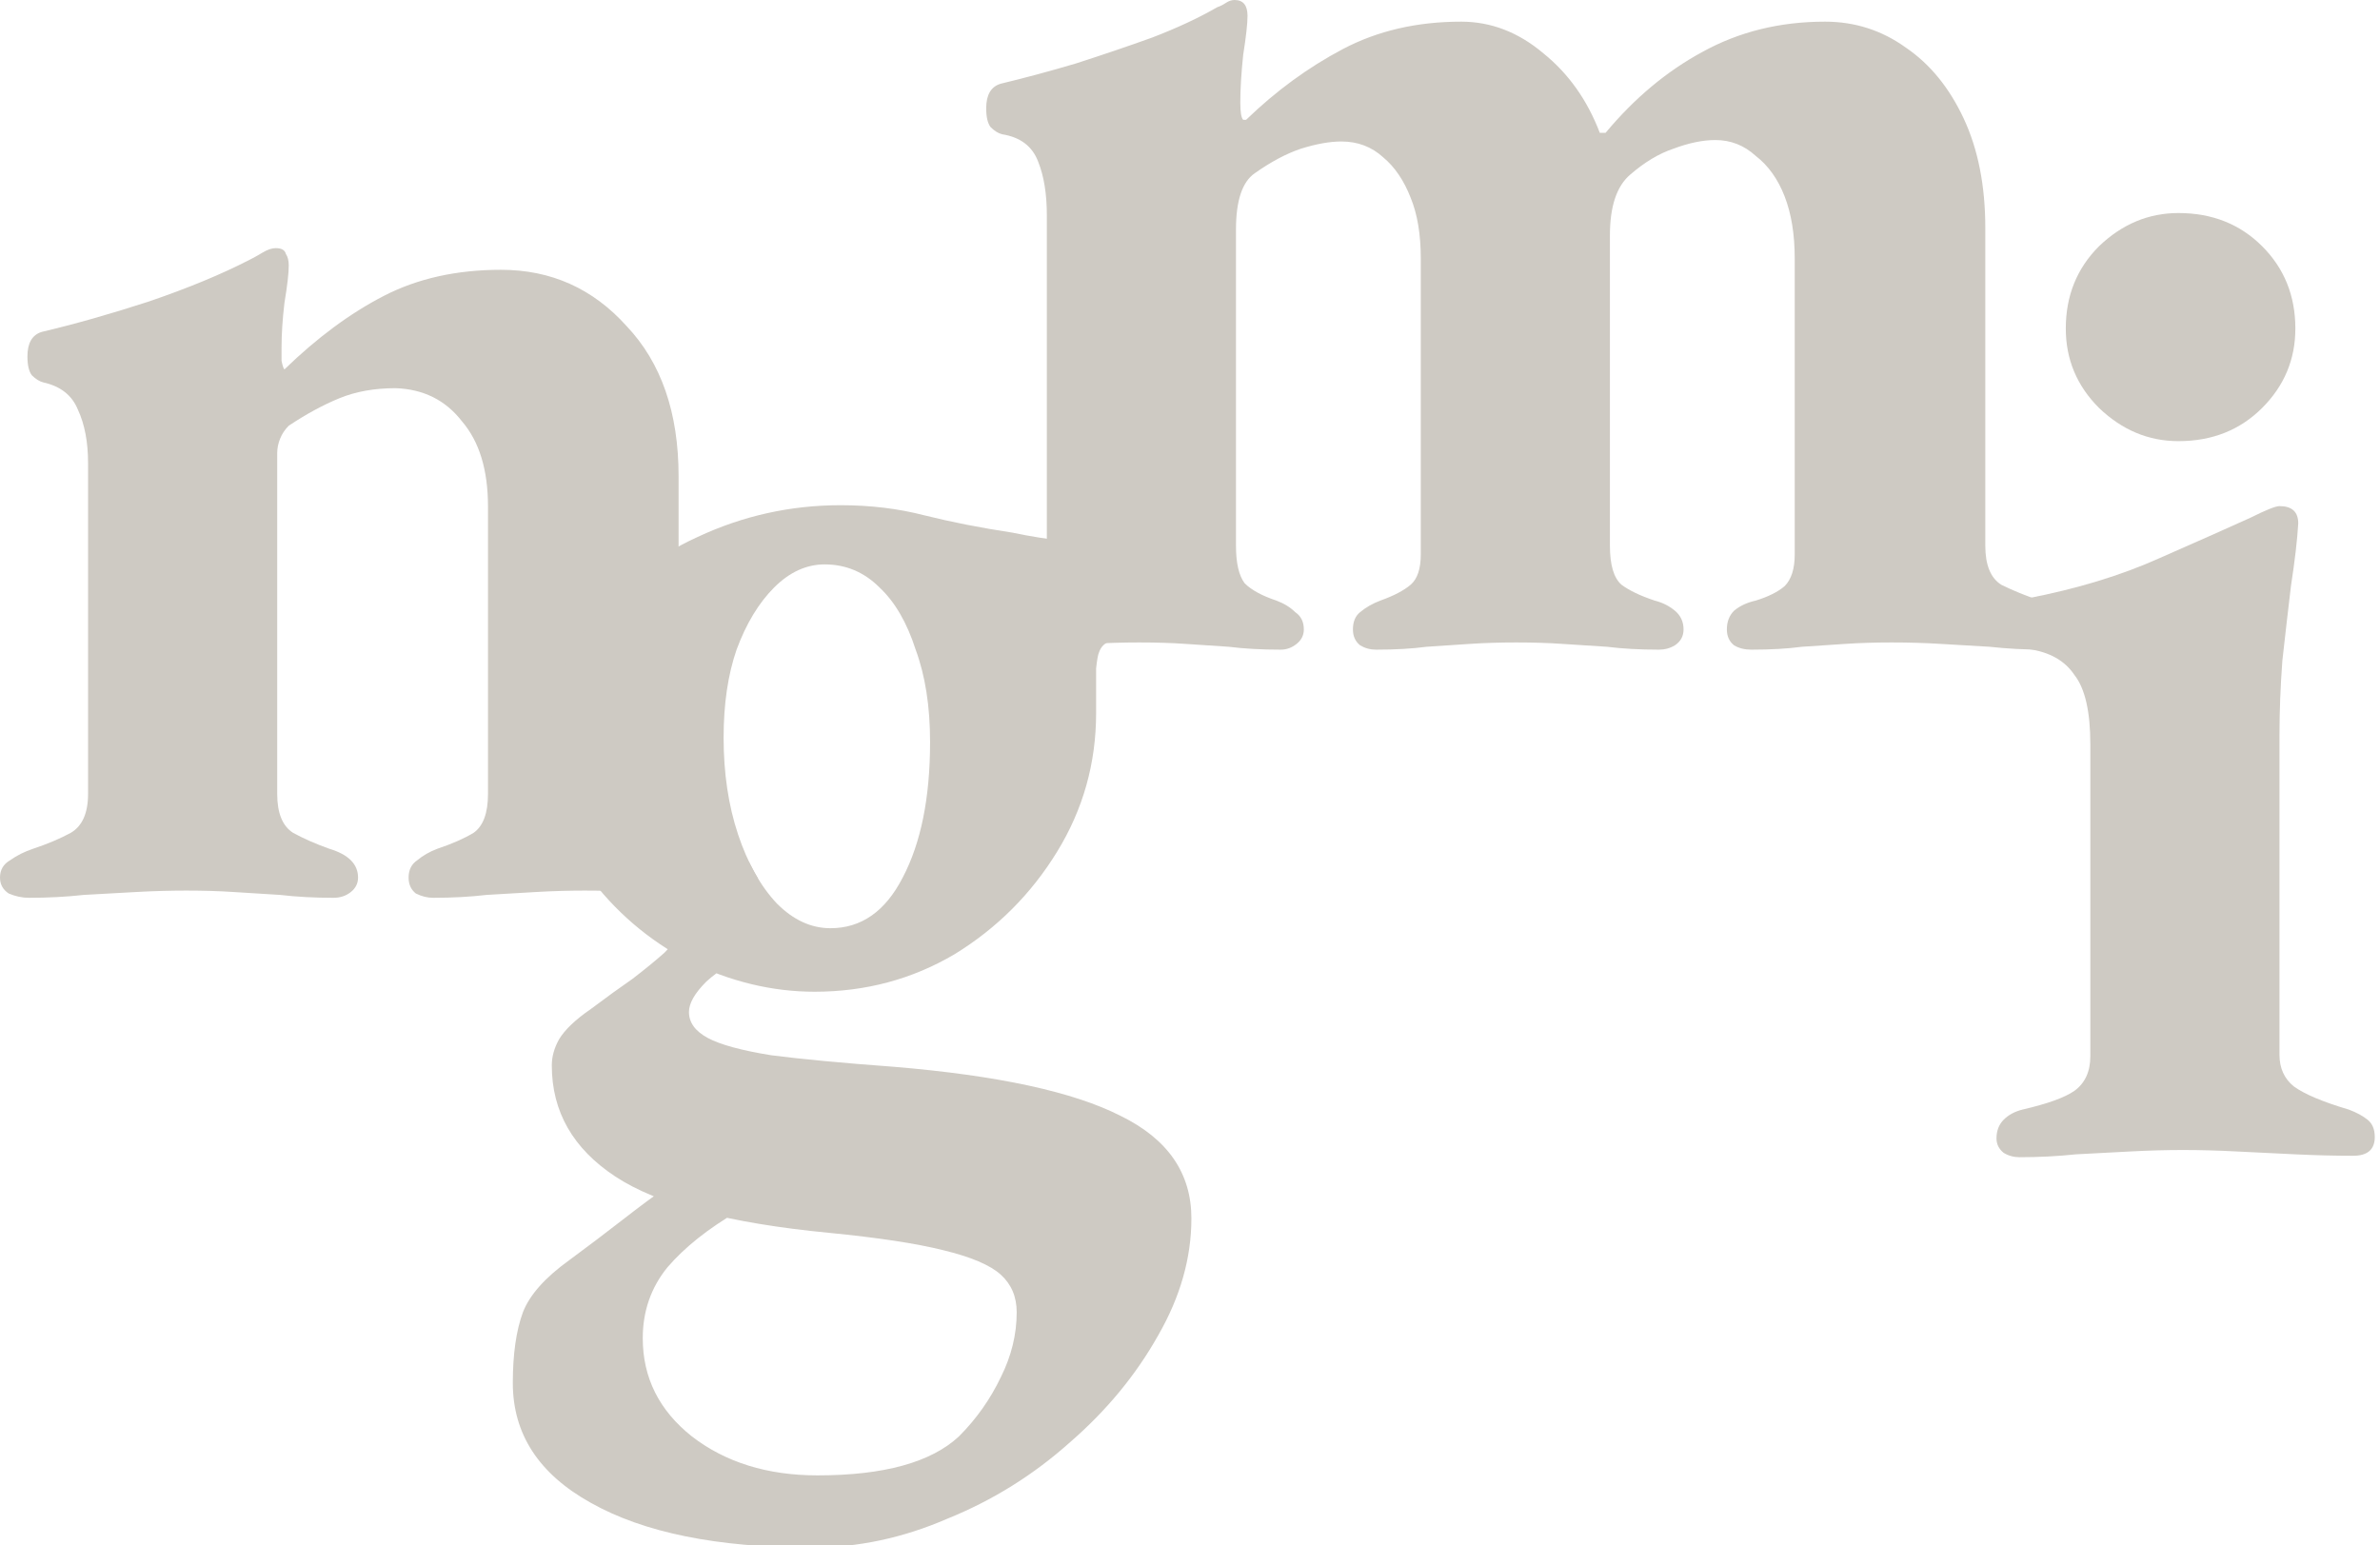 <svg width="211" height="137" viewBox="0 0 211 137" fill="none" xmlns="http://www.w3.org/2000/svg">
<path d="M2.56 79.6C1.963 79.6 1.365 79.472 0.768 79.216C0.256 78.875 0 78.405 0 77.808C0 77.125 0.299 76.613 0.896 76.272C1.493 75.845 2.176 75.504 2.944 75.248C4.224 74.821 5.333 74.352 6.272 73.84C7.296 73.243 7.808 72.091 7.808 70.384V41.072C7.808 39.195 7.509 37.616 6.912 36.336C6.4 35.056 5.376 34.245 3.84 33.904C3.499 33.819 3.157 33.605 2.816 33.264C2.56 32.923 2.432 32.368 2.432 31.6C2.432 30.405 2.859 29.68 3.712 29.424C6.613 28.741 9.771 27.845 13.184 26.736C16.683 25.541 19.669 24.304 22.144 23.024C22.485 22.853 22.869 22.64 23.296 22.384C23.723 22.128 24.107 22 24.448 22C24.96 22 25.259 22.171 25.344 22.512C25.515 22.768 25.6 23.109 25.6 23.536C25.6 24.219 25.472 25.328 25.216 26.864C25.045 28.315 24.96 29.637 24.96 30.832C24.96 31.173 24.96 31.557 24.96 31.984C25.045 32.411 25.131 32.667 25.216 32.752C28.117 29.936 31.061 27.76 34.048 26.224C37.035 24.688 40.491 23.92 44.416 23.92C48.853 23.92 52.565 25.584 55.552 28.912C58.624 32.155 60.16 36.592 60.16 42.224V70.384C60.16 72.091 60.629 73.243 61.568 73.84C62.592 74.352 63.744 74.821 65.024 75.248C65.707 75.504 65.937 76.073 66.449 76.5C66.701 77 66.84 77.259 67.159 77.816C67.159 78.413 67.328 78.875 66.816 79.216C66.389 79.472 65.92 79.6 65.408 79.6C63.701 79.6 62.08 79.515 60.544 79.344C59.093 79.259 57.643 79.173 56.192 79.088C54.827 79.003 53.376 78.96 51.84 78.96C50.389 78.96 48.939 79.003 47.488 79.088C46.037 79.173 44.587 79.259 43.136 79.344C41.685 79.515 40.107 79.6 38.4 79.6C37.888 79.6 37.376 79.472 36.864 79.216C36.437 78.875 36.224 78.405 36.224 77.808C36.224 77.125 36.48 76.613 36.992 76.272C37.504 75.845 38.101 75.504 38.784 75.248C40.064 74.821 41.131 74.352 41.984 73.84C42.837 73.243 43.264 72.091 43.264 70.384V44.912C43.264 41.669 42.496 39.152 40.96 37.36C39.509 35.483 37.547 34.501 35.072 34.416C33.195 34.416 31.531 34.715 30.08 35.312C28.629 35.909 27.136 36.72 25.6 37.744C25.259 38.085 25.003 38.469 24.832 38.896C24.661 39.323 24.576 39.749 24.576 40.176V70.384C24.576 72.091 25.045 73.243 25.984 73.84C26.923 74.352 27.989 74.821 29.184 75.248C30.891 75.76 31.744 76.613 31.744 77.808C31.744 78.32 31.531 78.747 31.104 79.088C30.677 79.429 30.165 79.6 29.568 79.6C27.861 79.6 26.283 79.515 24.832 79.344C23.381 79.259 22.016 79.173 20.736 79.088C19.456 79.003 18.048 78.96 16.512 78.96C15.061 78.96 13.568 79.003 12.032 79.088C10.581 79.173 9.045 79.259 7.424 79.344C5.888 79.515 4.267 79.6 2.56 79.6Z" fill="#CECAC3"/>
<path d="M71.96 137.208C63.597 137.208 57.069 135.885 52.376 133.24C47.768 130.68 45.464 127.139 45.464 122.616C45.464 120.056 45.763 117.965 46.36 116.344C46.957 114.808 48.323 113.272 50.456 111.736C52.077 110.541 53.656 109.347 55.192 108.152C56.728 106.957 58.051 105.976 59.16 105.208L65.432 107.384C62.787 108.92 60.696 110.584 59.16 112.376C57.709 114.168 56.984 116.259 56.984 118.648C56.984 122.147 58.435 125.048 61.336 127.352C64.323 129.656 68.035 130.808 72.472 130.808C78.36 130.808 82.541 129.656 85.016 127.352C86.552 125.816 87.789 124.067 88.728 122.104C89.667 120.227 90.136 118.307 90.136 116.344C90.136 114.979 89.667 113.869 88.728 113.016C87.789 112.163 86.083 111.437 83.608 110.84C81.219 110.243 77.848 109.731 73.496 109.304C64.621 108.451 58.307 106.787 54.552 104.312C50.797 101.837 48.92 98.552 48.92 94.456C48.92 93.688 49.133 92.92 49.56 92.152C50.072 91.299 51.011 90.403 52.376 89.464C53.741 88.44 54.979 87.544 56.088 86.776C57.197 85.923 58.136 85.155 58.904 84.472C59.672 83.704 60.184 83.021 60.44 82.424L66.84 84.6C65.133 85.197 63.725 86.008 62.616 87.032C61.592 88.056 61.08 88.952 61.08 89.72C61.08 90.659 61.635 91.427 62.744 92.024C63.853 92.621 65.731 93.133 68.376 93.56C71.021 93.901 74.648 94.243 79.256 94.584C88.472 95.352 95.171 96.803 99.352 98.936C103.533 100.984 105.624 104.013 105.624 108.024C105.624 111.523 104.643 114.979 102.68 118.392C100.717 121.891 98.115 125.048 94.872 127.864C91.629 130.765 88.003 133.027 83.992 134.648C80.067 136.355 76.056 137.208 71.96 137.208ZM73.624 82.296C76.355 82.296 78.488 80.803 80.024 77.816C81.645 74.744 82.456 70.733 82.456 65.784C82.456 62.627 82.029 59.896 81.176 57.592C80.408 55.203 79.341 53.368 77.976 52.088C76.611 50.723 74.989 50.04 73.112 50.04C71.491 50.04 69.997 50.723 68.632 52.088C67.267 53.453 66.157 55.288 65.304 57.592C64.536 59.811 64.152 62.413 64.152 65.4C64.152 68.557 64.579 71.416 65.432 73.976C66.285 76.536 67.437 78.584 68.888 80.12C70.339 81.571 71.917 82.296 73.624 82.296ZM72.216 87.928C68.461 87.928 64.749 87.032 61.08 85.24C57.496 83.363 54.509 80.803 52.12 77.56C49.816 74.317 48.664 70.691 48.664 66.68C48.664 62.413 49.859 58.616 52.248 55.288C54.723 51.96 57.923 49.4 61.848 47.608C65.859 45.731 70.083 44.792 74.52 44.792C77.165 44.792 79.64 45.091 81.944 45.688C84.333 46.285 86.936 46.797 89.752 47.224C91.373 47.565 92.995 47.821 94.616 47.992C96.237 48.163 98.029 48.248 99.992 48.248C101.272 48.248 102.552 48.205 103.832 48.12C105.112 47.949 106.179 47.864 107.032 47.864C108.397 47.864 109.08 48.803 109.08 50.68C109.08 52.301 108.525 53.837 107.416 55.288C106.904 55.885 106.349 56.184 105.752 56.184H102.296C100.077 56.184 98.584 56.525 97.816 57.208C97.645 57.379 97.517 57.592 97.432 57.848C97.347 58.019 97.261 58.488 97.176 59.256C97.176 59.939 97.176 61.261 97.176 63.224C97.176 67.661 96.024 71.757 93.72 75.512C91.416 79.267 88.387 82.296 84.632 84.6C80.877 86.819 76.739 87.928 72.216 87.928Z" fill="#CECAC3"/>
<path d="M87.56 57.6C86.963 57.6 86.365 57.472 85.768 57.216C85.256 56.875 85 56.405 85 55.808C85 55.125 85.299 54.613 85.896 54.272C86.493 53.845 87.176 53.504 87.944 53.248C89.224 52.821 90.333 52.352 91.272 51.84C92.296 51.243 92.808 50.091 92.808 48.384V19.072C92.808 17.195 92.552 15.616 92.04 14.336C91.528 12.971 90.461 12.16 88.84 11.904C88.499 11.819 88.157 11.605 87.816 11.264C87.56 10.923 87.432 10.368 87.432 9.6C87.432 8.405 87.859 7.68 88.712 7.424C90.845 6.912 93.064 6.315 95.368 5.632C97.757 4.864 100.019 4.096 102.152 3.328C104.371 2.475 106.291 1.579 107.912 0.64C108.168 0.555 108.424 0.427 108.68 0.256C108.936 0.085 109.192 0 109.448 0C110.216 0 110.6 0.469 110.6 1.408C110.6 2.091 110.472 3.243 110.216 4.864C110.045 6.485 109.96 7.893 109.96 9.088C109.96 9.941 110.045 10.453 110.216 10.624H110.472C113.117 8.064 115.976 5.973 119.048 4.352C122.12 2.731 125.619 1.92 129.544 1.92C132.189 1.92 134.621 2.859 136.84 4.736C139.059 6.528 140.723 8.875 141.832 11.776H142.344C144.904 8.704 147.763 6.315 150.92 4.608C154.163 2.816 157.789 1.92 161.8 1.92C164.445 1.92 166.835 2.688 168.968 4.224C171.101 5.675 172.808 7.765 174.088 10.496C175.368 13.227 176.008 16.469 176.008 20.224V48.384C176.008 50.091 176.477 51.243 177.416 51.84C178.44 52.352 179.592 52.821 180.872 53.248C181.555 53.504 182.152 53.845 182.664 54.272C183.176 54.613 183.432 55.125 183.432 55.808C183.432 56.405 183.219 56.875 182.792 57.216C182.365 57.472 181.853 57.6 181.256 57.6C179.549 57.6 177.928 57.515 176.392 57.344C174.941 57.259 173.491 57.173 172.04 57.088C170.675 57.003 169.224 56.96 167.688 56.96C166.237 56.96 164.872 57.003 163.592 57.088C162.312 57.173 161.032 57.259 159.752 57.344C158.472 57.515 156.979 57.6 155.272 57.6C154.675 57.6 154.163 57.472 153.736 57.216C153.309 56.875 153.096 56.405 153.096 55.808C153.096 55.125 153.309 54.571 153.736 54.144C154.248 53.717 154.888 53.419 155.656 53.248C156.765 52.907 157.619 52.48 158.216 51.968C158.813 51.371 159.112 50.432 159.112 49.152V22.912C159.112 20.779 158.813 18.944 158.216 17.408C157.619 15.872 156.765 14.677 155.656 13.824C154.632 12.885 153.437 12.416 152.072 12.416C150.963 12.416 149.725 12.672 148.36 13.184C147.08 13.611 145.8 14.379 144.52 15.488C143.325 16.512 142.728 18.304 142.728 20.864V48.384C142.728 50.091 143.069 51.243 143.752 51.84C144.435 52.352 145.416 52.821 146.696 53.248C147.379 53.419 147.976 53.717 148.488 54.144C149 54.571 149.256 55.125 149.256 55.808C149.256 56.405 149 56.875 148.488 57.216C148.061 57.472 147.592 57.6 147.08 57.6C145.373 57.6 143.837 57.515 142.472 57.344C141.107 57.259 139.784 57.173 138.504 57.088C137.309 57.003 135.944 56.96 134.408 56.96C132.957 56.96 131.592 57.003 130.312 57.088C129.117 57.173 127.837 57.259 126.472 57.344C125.192 57.515 123.699 57.6 121.992 57.6C121.48 57.6 121.011 57.472 120.584 57.216C120.157 56.875 119.944 56.405 119.944 55.808C119.944 55.125 120.157 54.613 120.584 54.272C121.096 53.845 121.693 53.504 122.376 53.248C123.571 52.821 124.467 52.352 125.064 51.84C125.661 51.328 125.96 50.432 125.96 49.152V22.912C125.96 20.779 125.661 18.987 125.064 17.536C124.467 16 123.656 14.805 122.632 13.952C121.608 13.013 120.371 12.544 118.92 12.544C117.896 12.544 116.701 12.757 115.336 13.184C114.056 13.611 112.691 14.336 111.24 15.36C110.131 16.128 109.576 17.792 109.576 20.352V48.384C109.576 49.92 109.832 51.029 110.344 51.712C110.941 52.309 111.88 52.821 113.16 53.248C113.843 53.504 114.397 53.845 114.824 54.272C115.336 54.613 115.592 55.125 115.592 55.808C115.592 56.32 115.379 56.747 114.952 57.088C114.525 57.429 114.056 57.6 113.544 57.6C111.837 57.6 110.301 57.515 108.936 57.344C107.656 57.259 106.376 57.173 105.096 57.088C103.901 57.003 102.536 56.96 101 56.96C99.549 56.96 98.099 57.003 96.648 57.088C95.283 57.173 93.832 57.259 92.296 57.344C90.845 57.515 89.267 57.6 87.56 57.6Z" fill="#CECAC3"/>
<path d="M179.048 102.6C178.536 102.6 178.067 102.472 177.64 102.216C177.213 101.875 177 101.448 177 100.936C177 100.253 177.213 99.699 177.64 99.272C178.067 98.845 178.621 98.547 179.304 98.376C181.523 97.864 183.059 97.309 183.912 96.712C184.851 96.029 185.32 95.005 185.32 93.64V65.992C185.32 63.091 184.851 61.043 183.912 59.848C183.059 58.568 181.693 57.8 179.816 57.544C179.304 57.459 178.92 57.203 178.664 56.776C178.408 56.349 178.28 55.837 178.28 55.24C178.28 53.96 178.749 53.235 179.688 53.064C184.125 52.211 188.051 51.016 191.464 49.48C194.963 47.944 197.651 46.749 199.528 45.896C200.893 45.213 201.747 44.872 202.088 44.872C203.197 44.872 203.752 45.384 203.752 46.408C203.667 47.859 203.453 49.693 203.112 51.912C202.856 54.045 202.6 56.264 202.344 58.568C202.173 60.872 202.088 63.091 202.088 65.224V93.512C202.088 94.707 202.515 95.645 203.368 96.328C204.307 97.011 205.928 97.693 208.232 98.376C208.915 98.632 209.469 98.931 209.896 99.272C210.323 99.613 210.536 100.125 210.536 100.808C210.536 101.917 209.896 102.472 208.616 102.472C206.995 102.472 205.288 102.429 203.496 102.344C201.704 102.259 199.955 102.173 198.248 102.088C196.627 102.003 195.048 101.96 193.512 101.96C192.061 101.96 190.525 102.003 188.904 102.088C187.368 102.173 185.747 102.259 184.04 102.344C182.419 102.515 180.755 102.6 179.048 102.6ZM193.128 39.112C190.483 39.112 188.136 38.131 186.088 36.168C184.125 34.205 183.144 31.859 183.144 29.128C183.144 26.227 184.125 23.795 186.088 21.832C188.136 19.869 190.483 18.888 193.128 18.888C196.115 18.888 198.589 19.869 200.552 21.832C202.515 23.795 203.496 26.227 203.496 29.128C203.496 31.859 202.515 34.205 200.552 36.168C198.589 38.131 196.115 39.112 193.128 39.112Z" fill="#CECAC3"/>
</svg>

